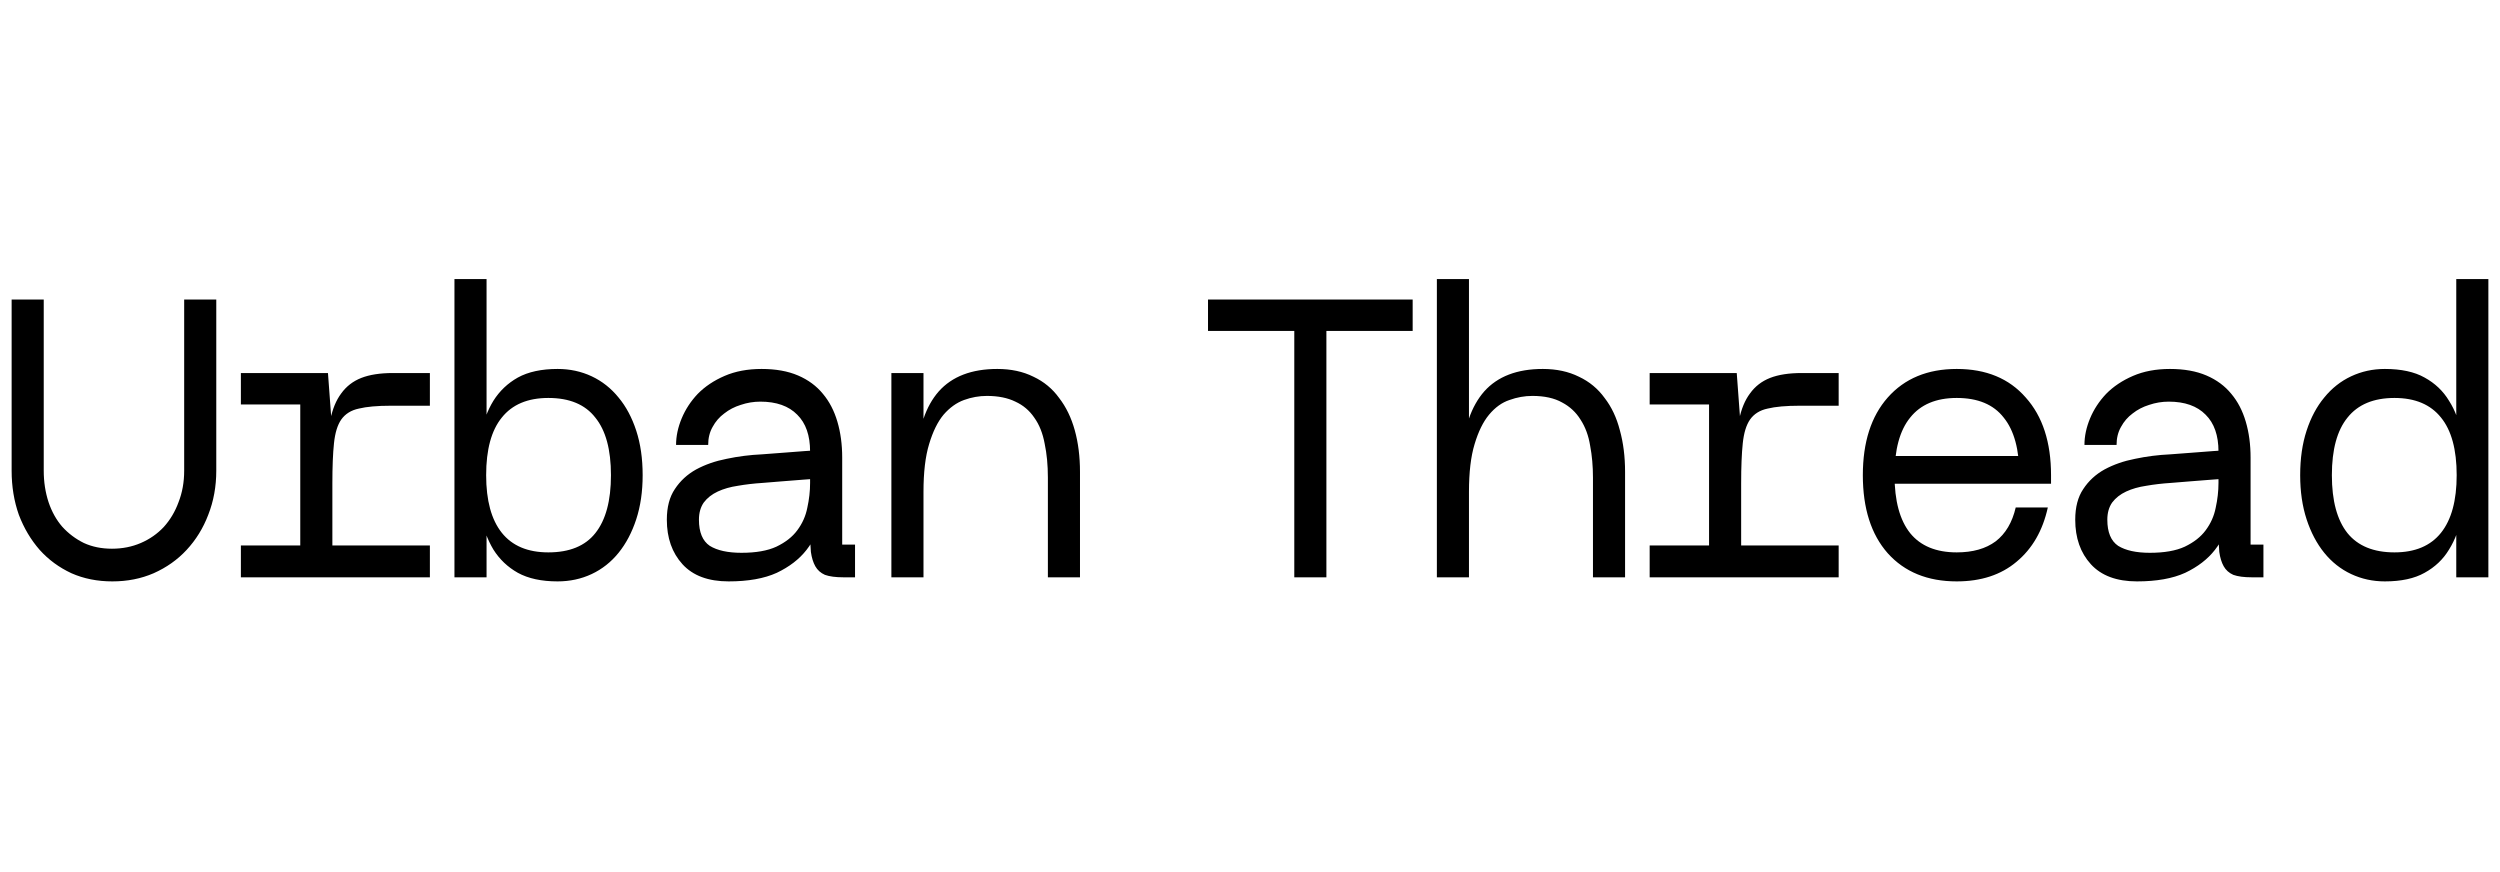<svg width="215" height="75" viewBox="0 0 215 75" fill="none" xmlns="http://www.w3.org/2000/svg">
<path d="M1 25.757H3.761V40.478C3.761 41.439 3.899 42.34 4.175 43.184C4.451 44.004 4.842 44.706 5.348 45.292C5.877 45.877 6.499 46.346 7.212 46.697C7.925 47.025 8.73 47.189 9.627 47.189C10.525 47.189 11.353 47.025 12.112 46.697C12.871 46.369 13.527 45.913 14.079 45.327C14.631 44.718 15.057 44.004 15.356 43.184C15.678 42.364 15.839 41.462 15.839 40.478V25.757H18.6V40.478C18.6 41.837 18.37 43.102 17.91 44.273C17.473 45.421 16.852 46.428 16.046 47.295C15.264 48.138 14.321 48.805 13.216 49.297C12.135 49.766 10.95 50 9.662 50C8.374 50 7.2 49.766 6.142 49.297C5.084 48.805 4.175 48.138 3.416 47.295C2.656 46.428 2.058 45.421 1.621 44.273C1.207 43.102 1 41.837 1 40.478V25.757ZM36.97 49.649H20.716V46.908H36.97V49.649ZM25.823 48.384V32.081C26.284 32.081 26.686 32.081 27.031 32.081C27.33 32.081 27.595 32.081 27.825 32.081C28.078 32.081 28.205 32.081 28.205 32.081L28.584 37.211V48.384H25.823ZM27.342 34.786H20.716V32.081H27.342V34.786ZM33.795 32.081H36.97V34.892H33.623C32.449 34.892 31.529 34.974 30.862 35.138C30.195 35.278 29.689 35.595 29.343 36.087C29.021 36.555 28.814 37.234 28.722 38.124C28.63 38.991 28.584 40.139 28.584 41.568L28.17 39.319C28.17 38.054 28.251 36.977 28.412 36.087C28.596 35.173 28.906 34.423 29.343 33.838C29.781 33.229 30.356 32.784 31.069 32.503C31.782 32.222 32.691 32.081 33.795 32.081ZM39.083 24H41.844V37.211L41.706 40.76L41.844 44.484V49.649H39.083V24ZM41.05 40.865C41.05 39.647 41.154 38.487 41.361 37.386C41.568 36.262 41.924 35.29 42.431 34.47C42.96 33.627 43.661 32.959 44.536 32.468C45.433 31.976 46.572 31.73 47.952 31.73C49.01 31.73 49.988 31.941 50.885 32.362C51.783 32.784 52.553 33.393 53.198 34.189C53.842 34.962 54.348 35.911 54.716 37.035C55.084 38.16 55.268 39.436 55.268 40.865C55.268 42.27 55.084 43.535 54.716 44.66C54.348 45.784 53.842 46.744 53.198 47.541C52.553 48.337 51.783 48.946 50.885 49.368C49.988 49.789 49.01 50 47.952 50C46.572 50 45.433 49.754 44.536 49.262C43.661 48.77 42.96 48.103 42.431 47.26C41.924 46.416 41.568 45.444 41.361 44.343C41.154 43.219 41.05 42.059 41.05 40.865ZM41.809 40.865C41.809 43.043 42.258 44.695 43.155 45.819C44.053 46.943 45.387 47.505 47.158 47.505C48.976 47.505 50.322 46.955 51.196 45.854C52.093 44.73 52.542 43.067 52.542 40.865C52.542 38.663 52.093 37.012 51.196 35.911C50.322 34.786 48.976 34.224 47.158 34.224C45.387 34.224 44.053 34.786 43.155 35.911C42.258 37.012 41.809 38.663 41.809 40.865ZM69.668 38.827C69.668 37.445 69.3 36.391 68.564 35.665C67.828 34.915 66.769 34.541 65.389 34.541C64.814 34.541 64.25 34.634 63.698 34.822C63.169 34.986 62.697 35.231 62.283 35.559C61.869 35.864 61.535 36.25 61.282 36.719C61.029 37.164 60.903 37.679 60.903 38.265H58.142C58.142 37.515 58.303 36.754 58.625 35.981C58.947 35.208 59.407 34.505 60.005 33.873C60.627 33.24 61.397 32.725 62.318 32.327C63.238 31.929 64.296 31.73 65.493 31.73C66.712 31.73 67.759 31.917 68.633 32.292C69.507 32.667 70.22 33.194 70.773 33.873C71.325 34.529 71.739 35.325 72.015 36.262C72.291 37.199 72.429 38.23 72.429 39.354V46.838H73.533V49.649H72.533C71.865 49.649 71.336 49.578 70.945 49.438C70.577 49.274 70.301 49.028 70.117 48.7C69.933 48.372 69.806 47.962 69.737 47.47C69.691 46.978 69.668 46.381 69.668 45.678V38.827ZM71.118 38.687V41.111C71.118 41.111 70.922 41.123 70.531 41.146C70.14 41.169 69.657 41.205 69.082 41.251C68.529 41.298 67.931 41.345 67.287 41.392C66.643 41.439 66.068 41.486 65.562 41.532C64.825 41.579 64.124 41.661 63.456 41.778C62.812 41.872 62.237 42.036 61.731 42.27C61.225 42.505 60.822 42.821 60.523 43.219C60.247 43.617 60.109 44.109 60.109 44.695C60.109 45.772 60.42 46.522 61.041 46.943C61.685 47.341 62.594 47.541 63.767 47.541C65.01 47.541 66.01 47.365 66.769 47.014C67.552 46.639 68.15 46.17 68.564 45.608C69.001 45.023 69.289 44.378 69.427 43.676C69.588 42.95 69.668 42.235 69.668 41.532C69.921 41.532 70.14 41.532 70.324 41.532C70.485 41.532 70.635 41.532 70.773 41.532C70.934 41.532 71.014 41.532 71.014 41.532C71.014 42.563 70.888 43.582 70.635 44.589C70.404 45.596 69.979 46.498 69.358 47.295C68.737 48.091 67.885 48.747 66.804 49.262C65.723 49.754 64.342 50 62.663 50C60.914 50 59.591 49.508 58.694 48.524C57.797 47.541 57.348 46.264 57.348 44.695C57.348 43.617 57.578 42.739 58.038 42.059C58.499 41.357 59.108 40.795 59.867 40.373C60.65 39.951 61.524 39.647 62.49 39.459C63.48 39.249 64.492 39.12 65.527 39.073C66.125 39.026 66.746 38.979 67.391 38.932C68.058 38.886 68.668 38.839 69.22 38.792C69.864 38.745 70.496 38.71 71.118 38.687ZM78.868 39.214C78.983 36.801 79.604 34.95 80.731 33.662C81.881 32.374 83.561 31.73 85.769 31.73C86.943 31.73 87.978 31.952 88.875 32.397C89.773 32.819 90.509 33.428 91.084 34.224C91.682 34.997 92.131 35.922 92.43 37C92.729 38.078 92.879 39.272 92.879 40.584V49.649H90.118V41.076C90.118 39.998 90.026 39.026 89.842 38.16C89.68 37.269 89.382 36.52 88.944 35.911C88.53 35.302 87.99 34.845 87.322 34.541C86.655 34.213 85.838 34.049 84.872 34.049C84.205 34.049 83.549 34.166 82.905 34.4C82.261 34.634 81.674 35.056 81.145 35.665C80.639 36.274 80.225 37.117 79.903 38.195C79.581 39.249 79.42 40.619 79.42 42.305L78.868 39.214ZM76.659 49.649V32.081H79.42V49.649H76.659ZM103.889 28.462V25.757H121.489V28.462H103.889ZM111.309 49.649V27.022H114.07V49.649H111.309ZM123.571 49.649V24H126.331V49.649H123.571ZM125.745 39.214C125.883 36.801 126.516 34.95 127.643 33.662C128.793 32.374 130.473 31.73 132.681 31.73C133.855 31.73 134.89 31.952 135.787 32.397C136.684 32.819 137.421 33.428 137.996 34.224C138.594 34.997 139.031 35.922 139.307 37C139.606 38.078 139.756 39.272 139.756 40.584V49.649H136.995V41.076C136.995 40.092 136.914 39.178 136.753 38.335C136.615 37.468 136.339 36.719 135.925 36.087C135.534 35.454 135.005 34.962 134.338 34.611C133.671 34.236 132.819 34.049 131.784 34.049C131.117 34.049 130.461 34.166 129.817 34.4C129.173 34.611 128.586 35.032 128.057 35.665C127.551 36.274 127.137 37.117 126.815 38.195C126.493 39.249 126.331 40.619 126.331 42.305L125.745 39.214ZM158.125 49.649H141.871V46.908H158.125V49.649ZM146.979 48.384V32.081C147.439 32.081 147.841 32.081 148.187 32.081C148.486 32.081 148.75 32.081 148.98 32.081C149.233 32.081 149.36 32.081 149.36 32.081L149.739 37.211V48.384H146.979ZM148.497 34.786H141.871V32.081H148.497V34.786ZM154.95 32.081H158.125V34.892H154.778C153.605 34.892 152.684 34.974 152.017 35.138C151.35 35.278 150.844 35.595 150.499 36.087C150.177 36.555 149.97 37.234 149.878 38.124C149.786 38.991 149.739 40.139 149.739 41.568L149.325 39.319C149.325 38.054 149.406 36.977 149.567 36.087C149.751 35.173 150.062 34.423 150.499 33.838C150.936 33.229 151.511 32.784 152.224 32.503C152.937 32.222 153.846 32.081 154.95 32.081ZM161.757 41.603V39.214H174.698L176.389 40.865V41.603H161.757ZM173.352 43.641H176.113C175.676 45.632 174.778 47.189 173.421 48.313C172.087 49.438 170.373 50 168.279 50C165.771 50 163.793 49.192 162.343 47.576C160.917 45.959 160.204 43.722 160.204 40.865C160.204 38.031 160.917 35.805 162.343 34.189C163.793 32.55 165.771 31.73 168.279 31.73C170.81 31.73 172.788 32.55 174.215 34.189C175.664 35.805 176.389 38.031 176.389 40.865H173.663C173.663 38.663 173.214 37.012 172.317 35.911C171.442 34.786 170.097 34.224 168.279 34.224C166.508 34.224 165.173 34.786 164.276 35.911C163.379 37.012 162.93 38.663 162.93 40.865C162.93 43.067 163.379 44.73 164.276 45.854C165.173 46.955 166.508 47.505 168.279 47.505C169.659 47.505 170.775 47.189 171.626 46.557C172.478 45.901 173.053 44.929 173.352 43.641ZM190.79 38.827C190.79 37.445 190.421 36.391 189.685 35.665C188.949 34.915 187.891 34.541 186.51 34.541C185.935 34.541 185.371 34.634 184.819 34.822C184.29 34.986 183.819 35.231 183.404 35.559C182.99 35.864 182.657 36.25 182.404 36.719C182.151 37.164 182.024 37.679 182.024 38.265H179.263C179.263 37.515 179.424 36.754 179.746 35.981C180.068 35.208 180.529 34.505 181.127 33.873C181.748 33.24 182.519 32.725 183.439 32.327C184.359 31.929 185.417 31.73 186.614 31.73C187.833 31.73 188.88 31.917 189.754 32.292C190.628 32.667 191.342 33.194 191.894 33.873C192.446 34.529 192.86 35.325 193.136 36.262C193.412 37.199 193.55 38.23 193.55 39.354V46.838H194.655V49.649H193.654C192.987 49.649 192.458 49.578 192.066 49.438C191.698 49.274 191.422 49.028 191.238 48.7C191.054 48.372 190.928 47.962 190.859 47.47C190.813 46.978 190.79 46.381 190.79 45.678V38.827ZM192.239 38.687V41.111C192.239 41.111 192.043 41.123 191.652 41.146C191.261 41.169 190.778 41.205 190.203 41.251C189.651 41.298 189.053 41.345 188.408 41.392C187.764 41.439 187.189 41.486 186.683 41.532C185.947 41.579 185.245 41.661 184.578 41.778C183.934 41.872 183.358 42.036 182.852 42.27C182.346 42.505 181.944 42.821 181.644 43.219C181.368 43.617 181.23 44.109 181.23 44.695C181.23 45.772 181.541 46.522 182.162 46.943C182.806 47.341 183.715 47.541 184.888 47.541C186.131 47.541 187.131 47.365 187.891 47.014C188.673 46.639 189.271 46.17 189.685 45.608C190.122 45.023 190.41 44.378 190.548 43.676C190.709 42.95 190.79 42.235 190.79 41.532C191.043 41.532 191.261 41.532 191.445 41.532C191.606 41.532 191.756 41.532 191.894 41.532C192.055 41.532 192.135 41.532 192.135 41.532C192.135 42.563 192.009 43.582 191.756 44.589C191.526 45.596 191.1 46.498 190.479 47.295C189.858 48.091 189.007 48.747 187.925 49.262C186.844 49.754 185.464 50 183.784 50C182.036 50 180.713 49.508 179.815 48.524C178.918 47.541 178.47 46.264 178.47 44.695C178.47 43.617 178.7 42.739 179.16 42.059C179.62 41.357 180.23 40.795 180.989 40.373C181.771 39.951 182.645 39.647 183.611 39.459C184.601 39.249 185.613 39.12 186.648 39.073C187.247 39.026 187.868 38.979 188.512 38.932C189.179 38.886 189.789 38.839 190.341 38.792C190.985 38.745 191.618 38.71 192.239 38.687ZM211.998 40.865C211.998 42.059 211.895 43.219 211.688 44.343C211.504 45.444 211.147 46.416 210.618 47.26C210.112 48.103 209.41 48.77 208.513 49.262C207.639 49.754 206.5 50 205.096 50C204.061 50 203.095 49.789 202.198 49.368C201.3 48.946 200.53 48.337 199.885 47.541C199.241 46.744 198.735 45.784 198.367 44.66C197.999 43.535 197.815 42.27 197.815 40.865C197.815 39.436 197.999 38.16 198.367 37.035C198.735 35.911 199.241 34.962 199.885 34.189C200.53 33.393 201.3 32.784 202.198 32.362C203.095 31.941 204.061 31.73 205.096 31.73C206.5 31.73 207.639 31.976 208.513 32.468C209.41 32.959 210.112 33.627 210.618 34.47C211.147 35.29 211.504 36.262 211.688 37.386C211.895 38.487 211.998 39.647 211.998 40.865ZM211.274 40.865C211.274 38.663 210.825 37.012 209.928 35.911C209.031 34.786 207.696 34.224 205.925 34.224C204.13 34.224 202.784 34.786 201.887 35.911C200.99 37.012 200.541 38.663 200.541 40.865C200.541 43.067 200.99 44.73 201.887 45.854C202.784 46.955 204.13 47.505 205.925 47.505C207.696 47.505 209.031 46.943 209.928 45.819C210.825 44.695 211.274 43.043 211.274 40.865ZM214 49.649H211.239V44.484L211.377 40.76L211.239 37.211V24H214V49.649Z" fill="black"/>
</svg>
